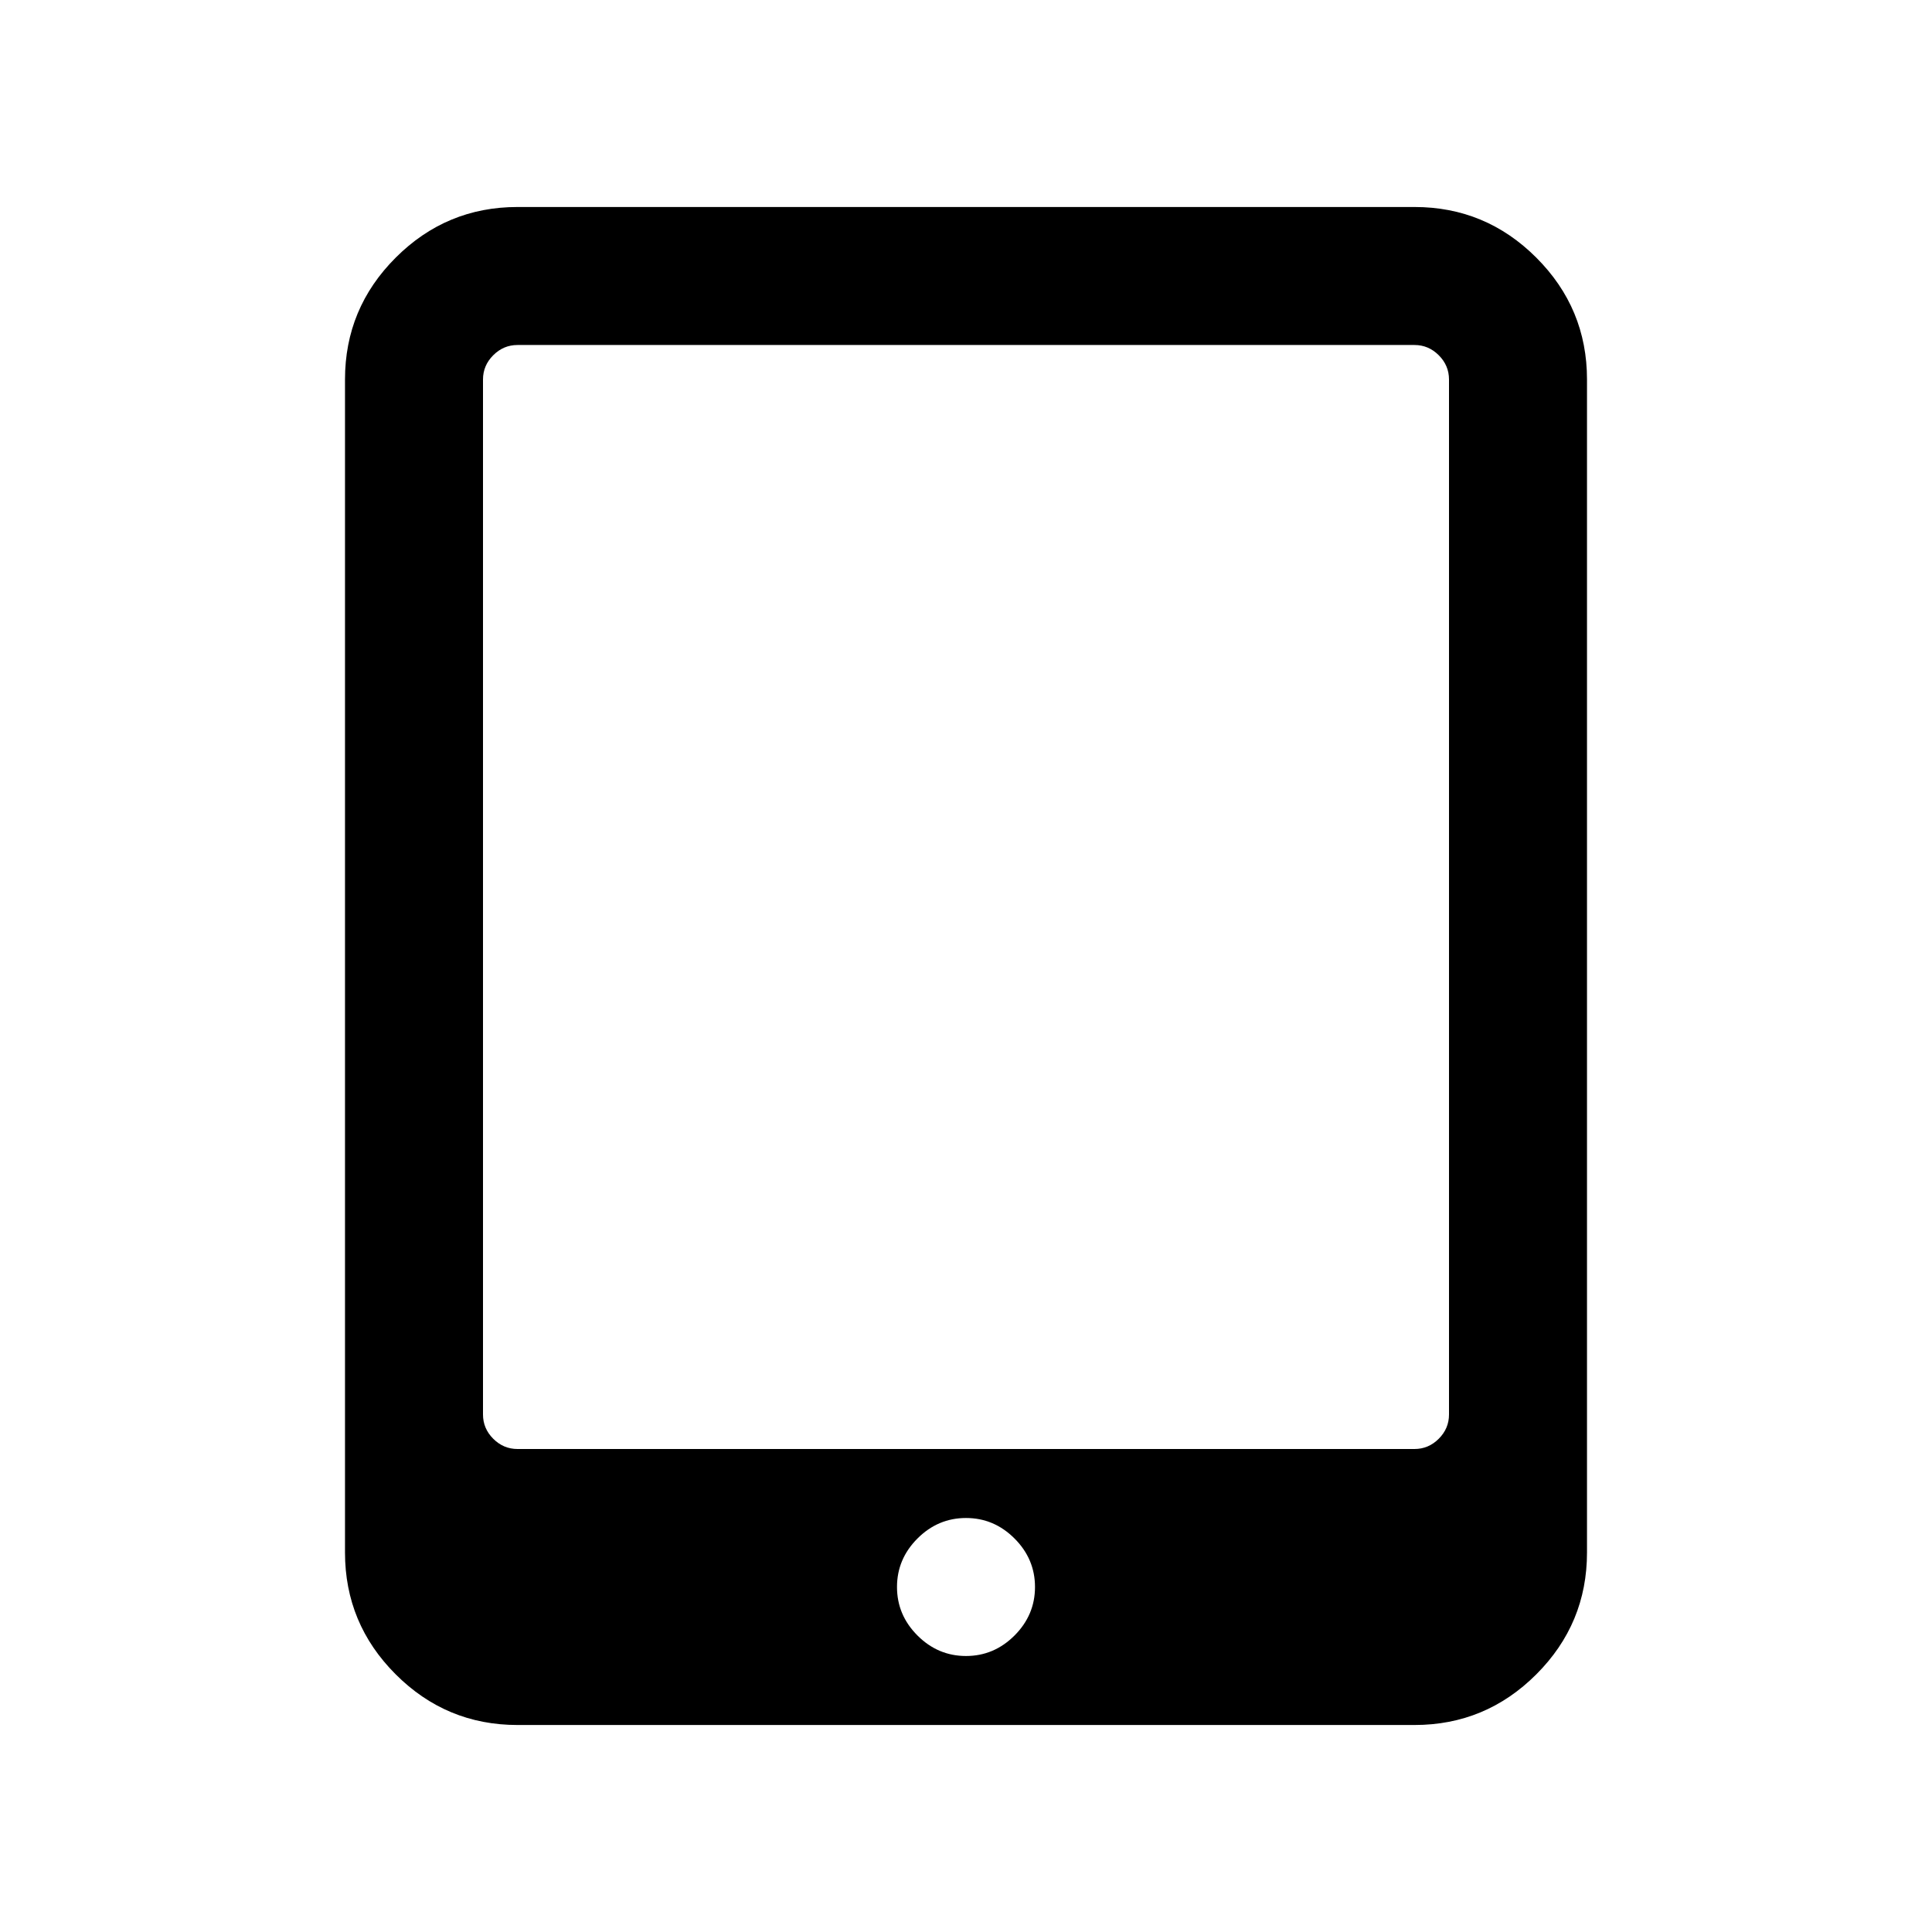 <?xml version="1.0" encoding="UTF-8" standalone="no"?>
<svg
   width="1792"
   height="1792"
   viewBox="0 0 1792 1792"
   version="1.1"
   id="svg1"
   sodipodi:docname="md.svg"
   inkscape:version="1.4 (86a8ad7, 2024-10-11)"
   xmlns:inkscape="http://www.inkscape.org/namespaces/inkscape"
   xmlns:sodipodi="http://sodipodi.sourceforge.net/DTD/sodipodi-0.dtd"
   xmlns="http://www.w3.org/2000/svg"
   xmlns:svg="http://www.w3.org/2000/svg">
  <defs
     id="defs1" />
  <sodipodi:namedview
     id="namedview1"
     pagecolor="#ffffff"
     bordercolor="#000000"
     borderopacity="0.25"
     inkscape:showpageshadow="2"
     inkscape:pageopacity="0.0"
     inkscape:pagecheckerboard="0"
     inkscape:deskcolor="#d1d1d1"
     inkscape:zoom="0.45033482"
     inkscape:cx="896"
     inkscape:cy="896"
     inkscape:window-width="1920"
     inkscape:window-height="1009"
     inkscape:window-x="-8"
     inkscape:window-y="-8"
     inkscape:window-maximized="1"
     inkscape:current-layer="svg1" />
  <path
     d="m 960,1472 q 0,-26 -19,-45 -19,-19 -45,-19 -26,0 -45,19 -19,19 -19,45 0,26 19,45 19,19 45,19 26,0 45,-19 19,-19 19,-45 z m 384,-160 V 352 q 0,-13 -9.5,-22.5 Q 1325,320 1312,320 H 480 q -13,0 -22.5,9.5 Q 448,339 448,352 v 960 q 0,13 9.5,22.5 9.5,9.5 22.5,9.5 h 832 q 13,0 22.5,-9.5 9.5,-9.5 9.5,-22.5 z m 128,-960 v 1088 q 0,66 -47,113 -47,47 -113,47 H 480 q -66,0 -113,-47 -47,-47 -47,-113 V 352 q 0,-66 47,-113 47,-47 113,-47 h 832 q 66,0 113,47 47,47 47,113 z"
     id="path1" />
</svg>
